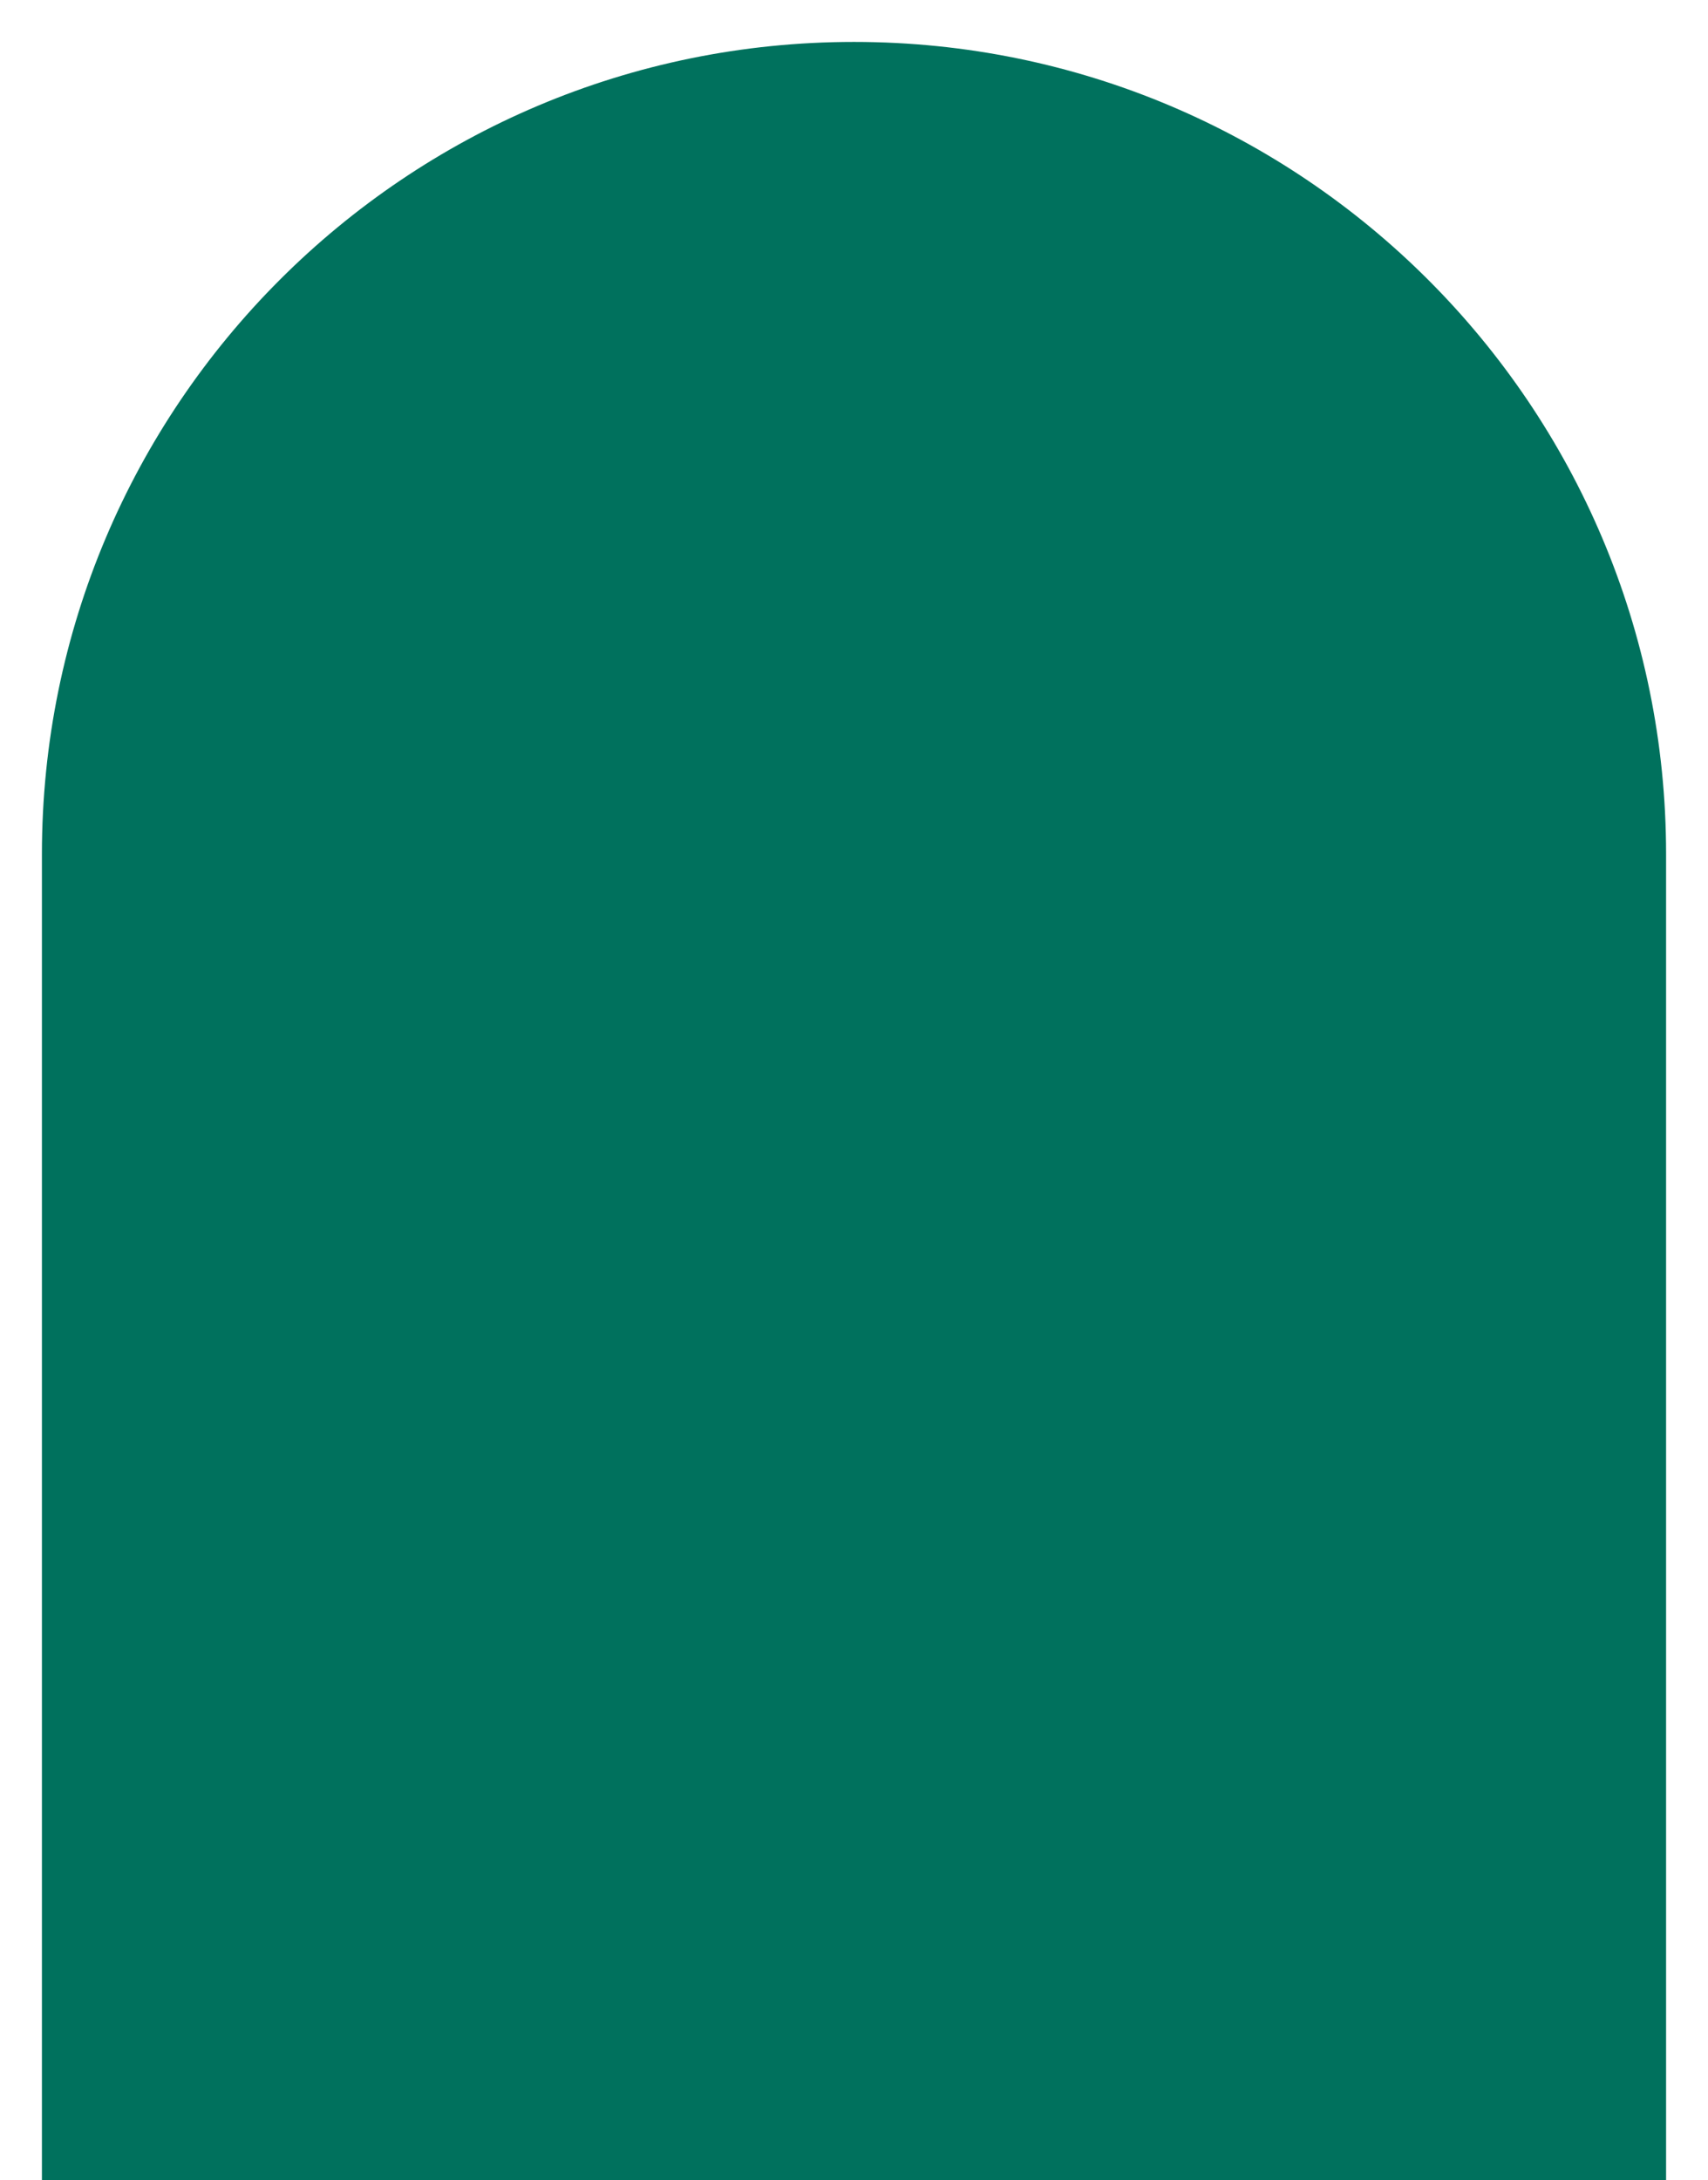 <svg width="163" height="208" viewBox="0 0 163 208" fill="none" xmlns="http://www.w3.org/2000/svg">
<g filter="url(#filter0_d_98_348)">
<path d="M4 77.5C4 34.698 38.698 0 81.5 0C124.302 0 159 34.698 159 77.5L159 235H4L4 77.5Z" fill="#00715D"/>
</g>
<defs>
<filter id="filter0_d_98_348" x="0" y="0" width="163" height="243" filterUnits="userSpaceOnUse" color-interpolation-filters="sRGB">
<feFlood flood-opacity="0" result="BackgroundImageFix"/>
<feColorMatrix in="SourceAlpha" type="matrix" values="0 0 0 0 0 0 0 0 0 0 0 0 0 0 0 0 0 0 127 0" result="hardAlpha"/>
<feOffset dy="4"/>
<feGaussianBlur stdDeviation="2"/>
<feComposite in2="hardAlpha" operator="out"/>
<feColorMatrix type="matrix" values="0 0 0 0 0 0 0 0 0 0 0 0 0 0 0 0 0 0 0.25 0"/>
<feBlend mode="normal" in2="BackgroundImageFix" result="effect1_dropShadow_98_348"/>
<feBlend mode="normal" in="SourceGraphic" in2="effect1_dropShadow_98_348" result="shape"/>
</filter>
</defs>
</svg>
